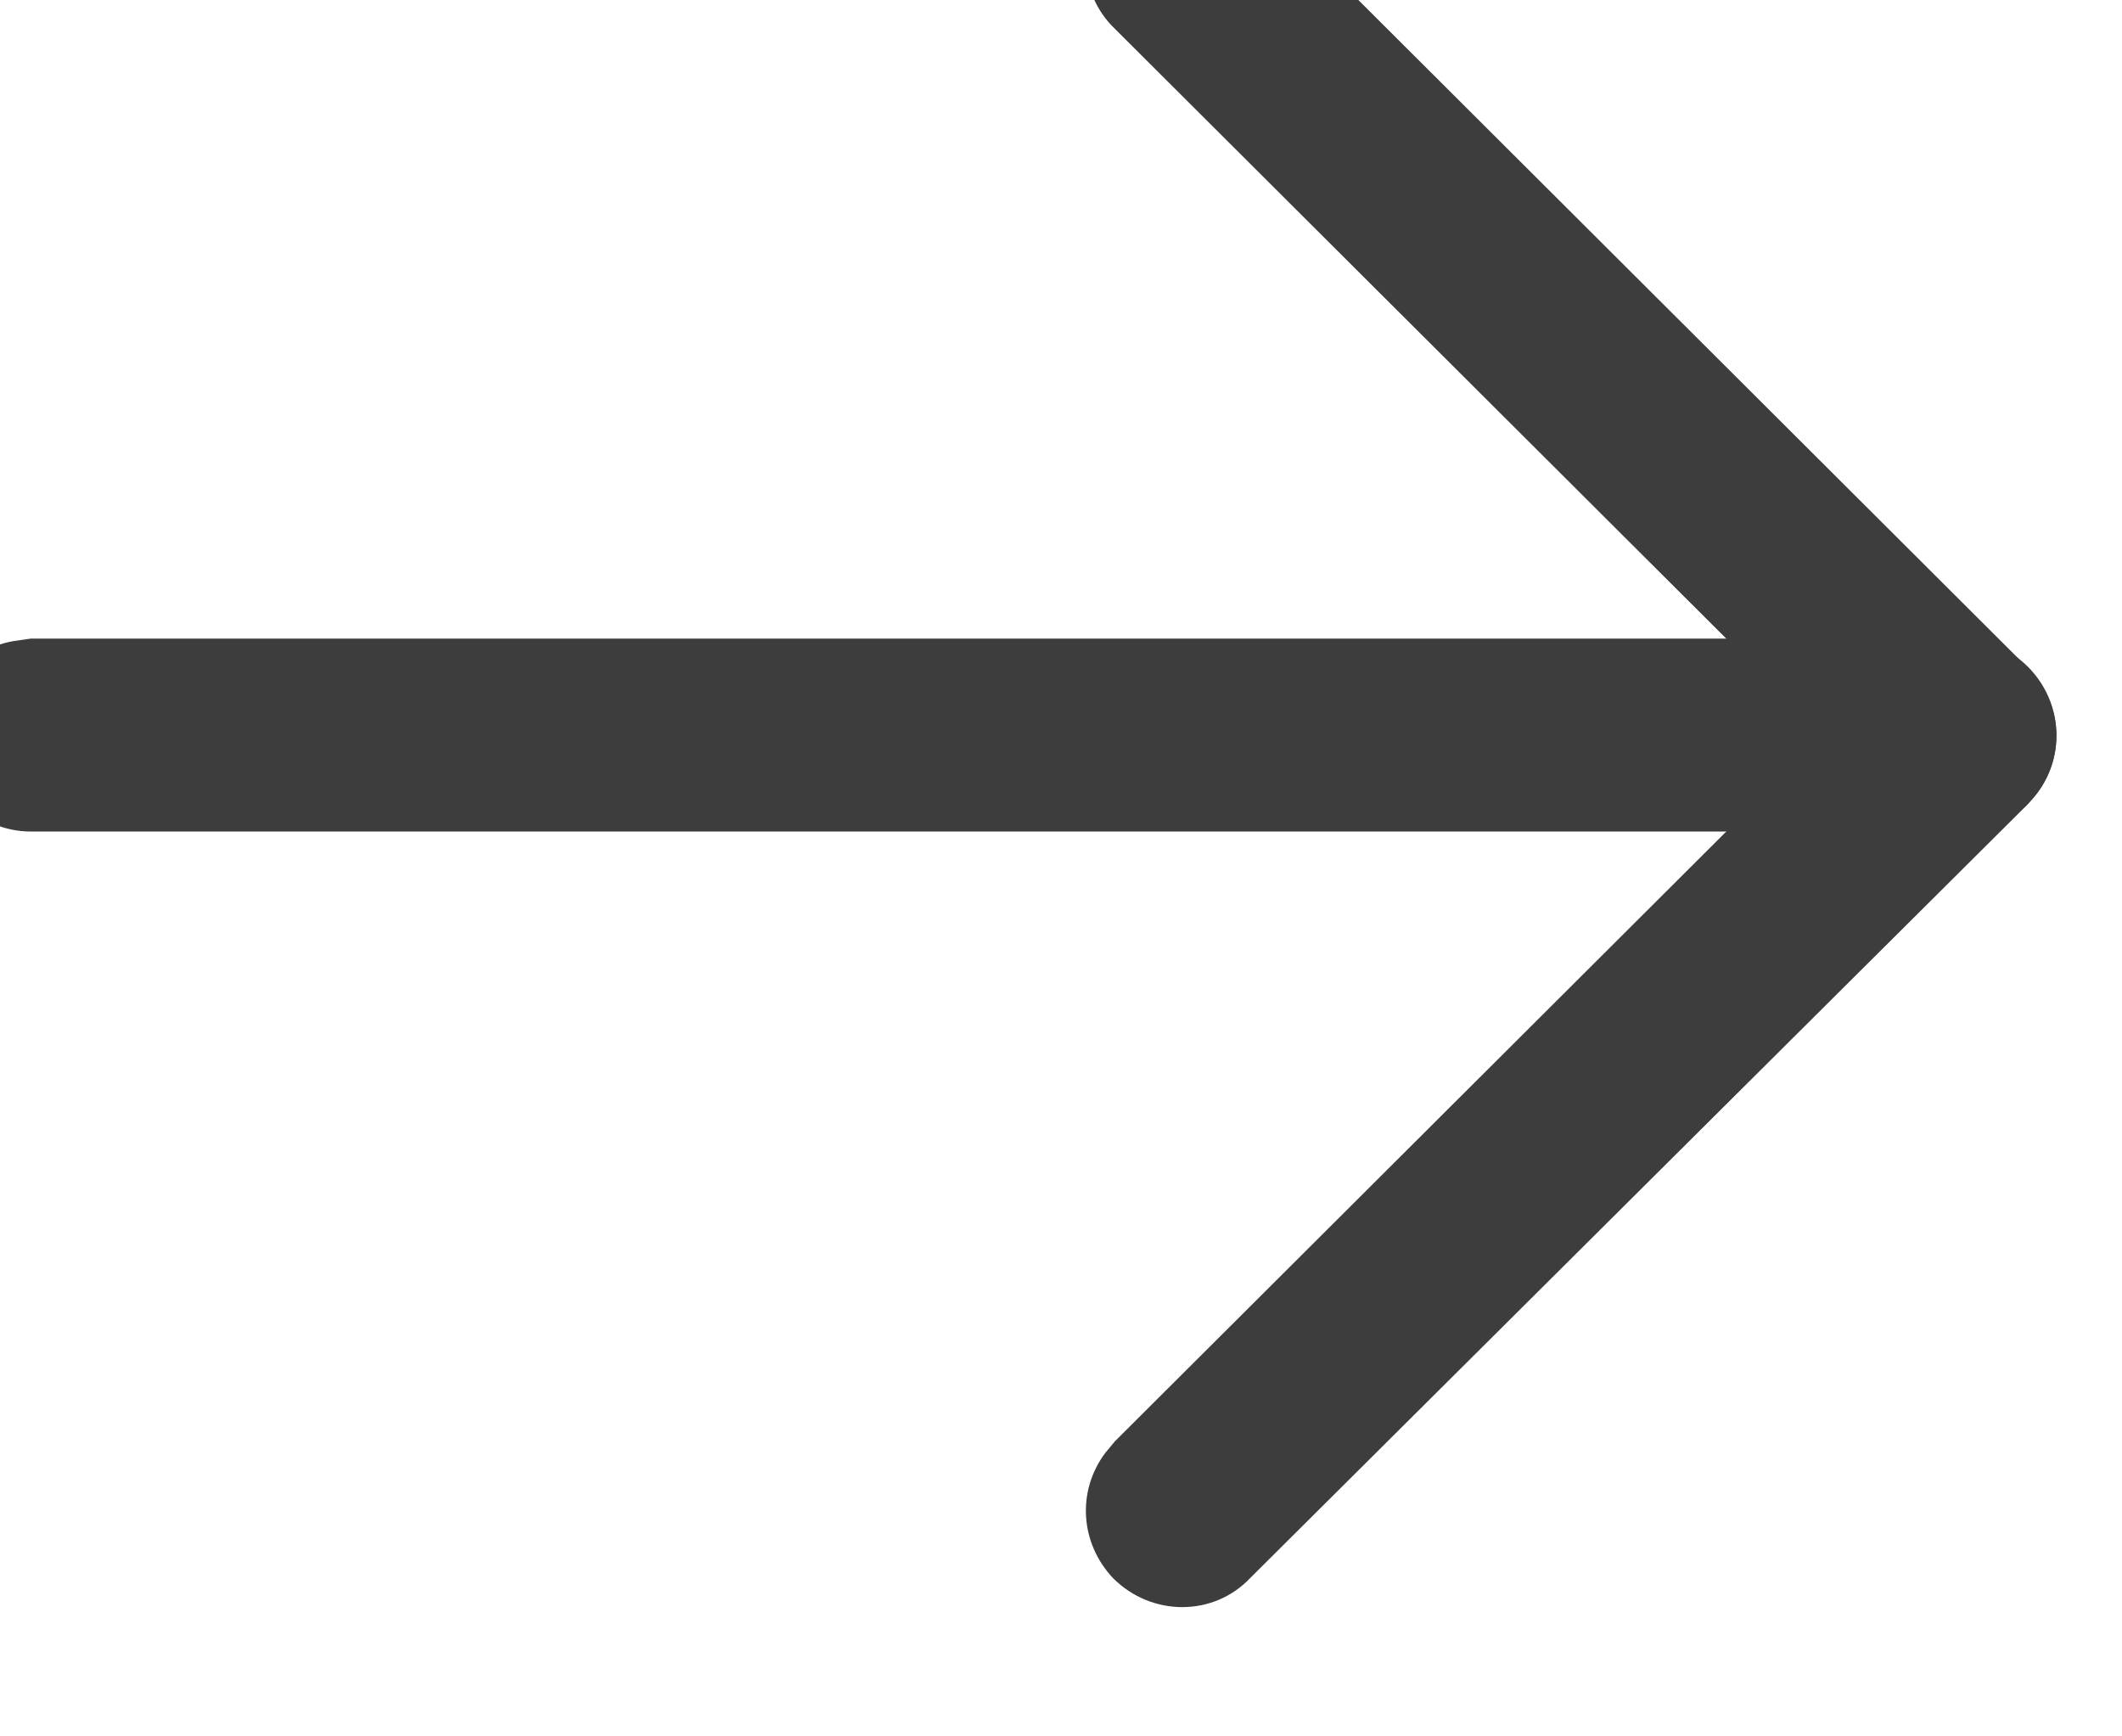 <svg width="11" height="9" viewBox="0 0 11 9" fill="none" xmlns="http://www.w3.org/2000/svg" xmlns:xlink="http://www.w3.org/1999/xlink">
	<desc>
			Created with Pixso.
	</desc>
	<defs/>
	<path id="Stroke 1" d="M-0.34 3.81C-0.34 3.56 -0.15 3.35 0.09 3.32L0.16 3.31L10.16 3.31C10.44 3.31 10.66 3.54 10.66 3.81C10.66 4.07 10.47 4.27 10.23 4.31L10.16 4.31L0.16 4.31C-0.11 4.31 -0.34 4.09 -0.34 3.81Z" fill="#3D3D3D" fill-opacity="1" fill-rule="nonzero"/>
	<path id="Stroke 3" d="M5.78 0.15C5.58 -0.04 5.58 -0.36 5.77 -0.56C5.95 -0.73 6.23 -0.75 6.43 -0.61L6.48 -0.56L10.51 3.46C10.69 3.64 10.71 3.91 10.56 4.11L10.51 4.17L6.48 8.18C6.29 8.38 5.97 8.38 5.77 8.18C5.6 8 5.58 7.73 5.73 7.53L5.78 7.47L9.45 3.81L5.78 0.15Z" fill="#3D3D3D" fill-opacity="1" fill-rule="nonzero"/>
</svg>
